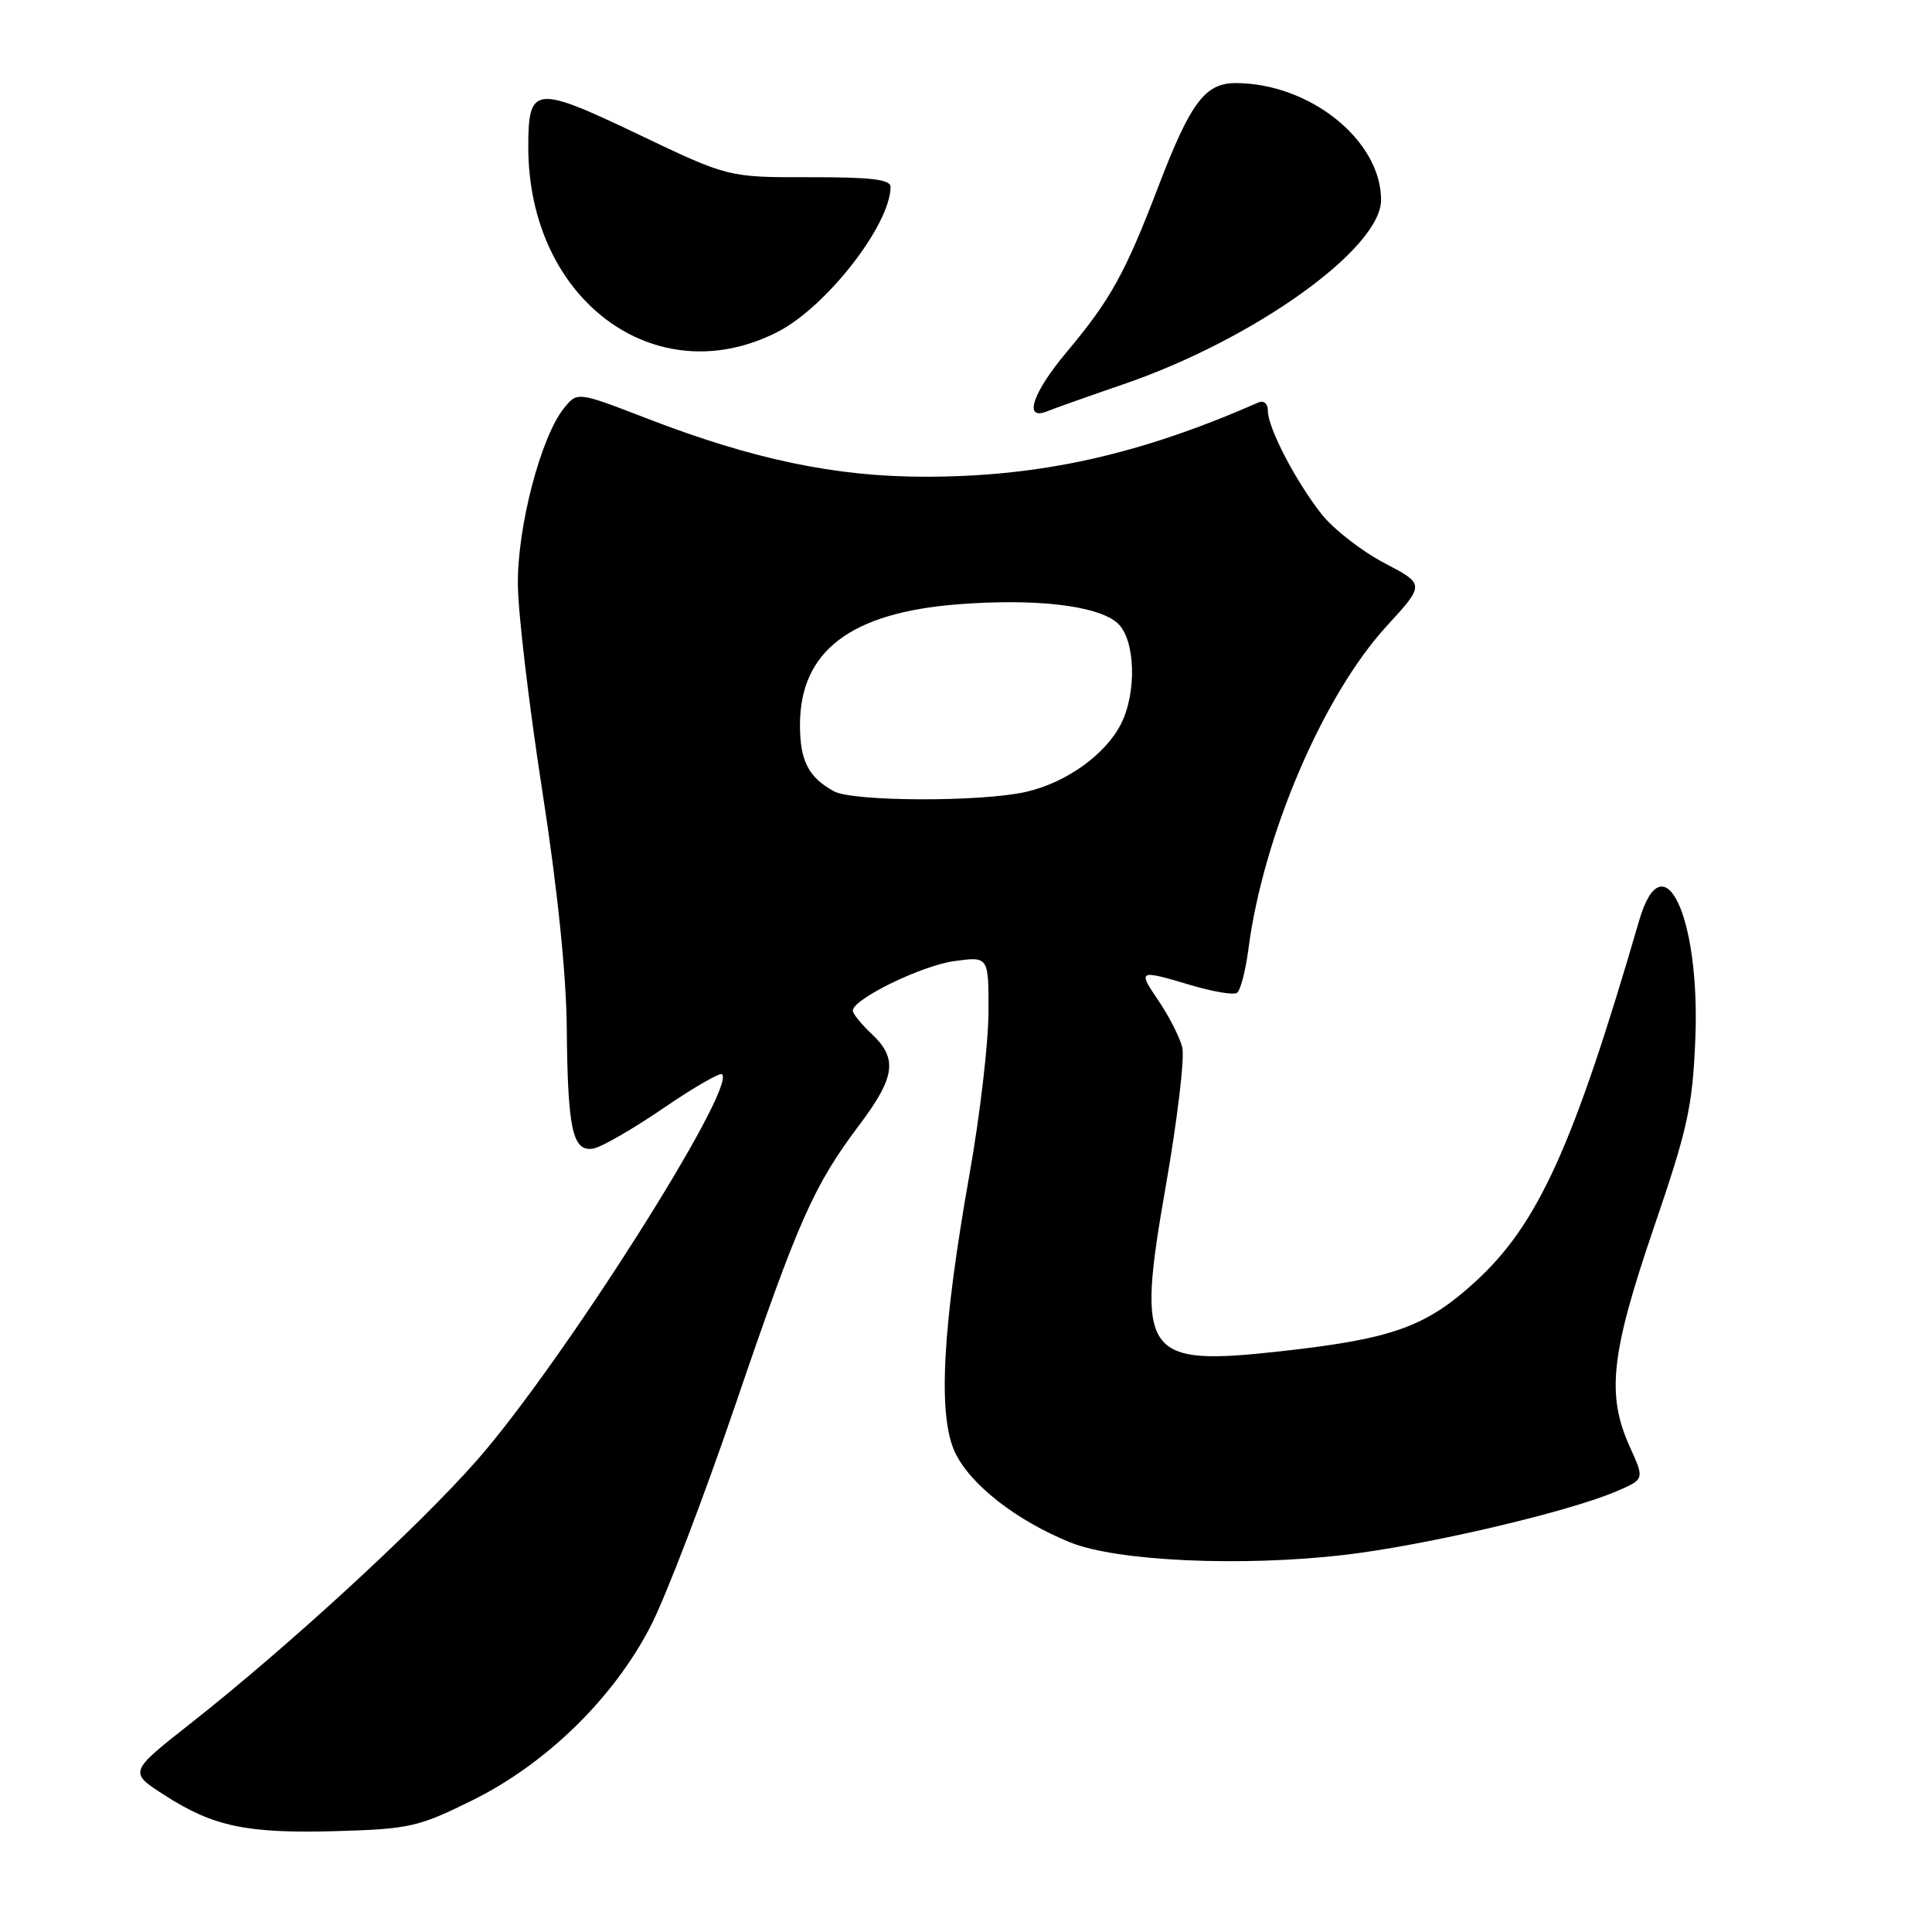 <?xml version="1.0" encoding="UTF-8" standalone="no"?>
<!DOCTYPE svg PUBLIC "-//W3C//DTD SVG 1.1//EN" "http://www.w3.org/Graphics/SVG/1.1/DTD/svg11.dtd" >
<svg xmlns="http://www.w3.org/2000/svg" xmlns:xlink="http://www.w3.org/1999/xlink" version="1.1" viewBox="0 0 256 256">
 <g >
 <path fill="currentColor"
d=" M 62.57 238.56 C 72.37 233.72 81.28 225.03 86.20 215.50 C 88.19 211.65 93.25 198.44 97.44 186.15 C 105.81 161.62 107.80 157.12 113.90 149.02 C 118.64 142.70 118.97 140.26 115.50 137.00 C 114.13 135.71 113.00 134.32 113.00 133.92 C 113.00 132.39 122.09 127.95 126.45 127.35 C 131.00 126.73 131.00 126.73 130.98 134.11 C 130.97 138.18 129.85 147.80 128.48 155.50 C 124.85 175.98 124.24 187.59 126.55 192.46 C 128.57 196.72 134.68 201.49 141.82 204.38 C 147.97 206.87 164.45 207.62 178.08 206.04 C 188.82 204.79 207.75 200.37 214.20 197.60 C 217.91 196.01 217.91 196.01 215.98 191.76 C 212.84 184.85 213.43 179.41 219.11 162.76 C 223.65 149.49 224.27 146.64 224.64 137.65 C 225.30 121.40 220.37 111.06 217.19 122.00 C 208.49 151.89 203.80 162.24 195.49 169.83 C 188.93 175.83 184.50 177.41 169.70 179.05 C 151.47 181.07 150.52 179.69 154.48 157.12 C 156.01 148.37 156.99 140.12 156.66 138.78 C 156.32 137.45 154.93 134.70 153.56 132.68 C 150.71 128.49 150.79 128.45 157.84 130.55 C 160.70 131.40 163.43 131.86 163.89 131.57 C 164.36 131.28 165.04 128.67 165.42 125.77 C 167.37 110.73 175.33 92.13 183.74 82.96 C 188.82 77.42 188.82 77.42 183.39 74.58 C 180.40 73.01 176.68 70.10 175.11 68.12 C 171.66 63.73 168.00 56.69 168.00 54.43 C 168.00 53.49 167.47 53.02 166.75 53.33 C 150.97 60.26 137.89 63.17 122.57 63.17 C 110.73 63.17 99.79 60.88 85.78 55.47 C 76.51 51.89 76.51 51.89 74.75 54.06 C 71.66 57.87 68.53 69.87 68.62 77.50 C 68.66 81.35 70.12 93.62 71.85 104.76 C 73.86 117.71 75.04 129.06 75.10 136.26 C 75.22 149.64 75.87 152.62 78.57 152.20 C 79.63 152.04 83.80 149.64 87.84 146.88 C 91.88 144.11 95.41 142.08 95.68 142.35 C 97.58 144.25 74.42 180.72 63.19 193.50 C 55.48 202.28 38.12 218.24 25.27 228.35 C 17.05 234.82 17.05 234.82 21.82 237.88 C 28.32 242.06 32.75 242.97 44.72 242.63 C 54.24 242.35 55.48 242.07 62.57 238.56 Z  M 148.88 50.91 C 166.17 44.98 183.00 32.94 183.00 26.49 C 183.00 18.61 173.58 11.03 163.75 11.01 C 159.69 11.00 157.76 13.57 153.54 24.58 C 149.08 36.24 147.16 39.71 141.33 46.66 C 136.79 52.06 135.57 55.80 138.75 54.50 C 139.71 54.11 144.27 52.49 148.88 50.91 Z  M 103.02 43.99 C 109.48 40.70 118.00 29.76 118.00 24.76 C 118.00 23.77 115.42 23.47 107.25 23.48 C 96.50 23.50 96.50 23.50 84.55 17.79 C 70.85 11.25 70.00 11.35 70.00 19.46 C 70.00 39.73 86.84 52.24 103.02 43.99 Z  M 110.50 104.85 C 107.12 103.00 106.00 100.81 106.00 96.06 C 106.01 86.27 112.69 81.18 126.97 80.07 C 137.28 79.27 145.51 80.24 148.09 82.58 C 150.45 84.72 150.67 91.80 148.50 96.00 C 146.41 100.04 141.27 103.70 135.98 104.92 C 130.07 106.28 113.04 106.23 110.50 104.85 Z "/>
</g>
</svg>